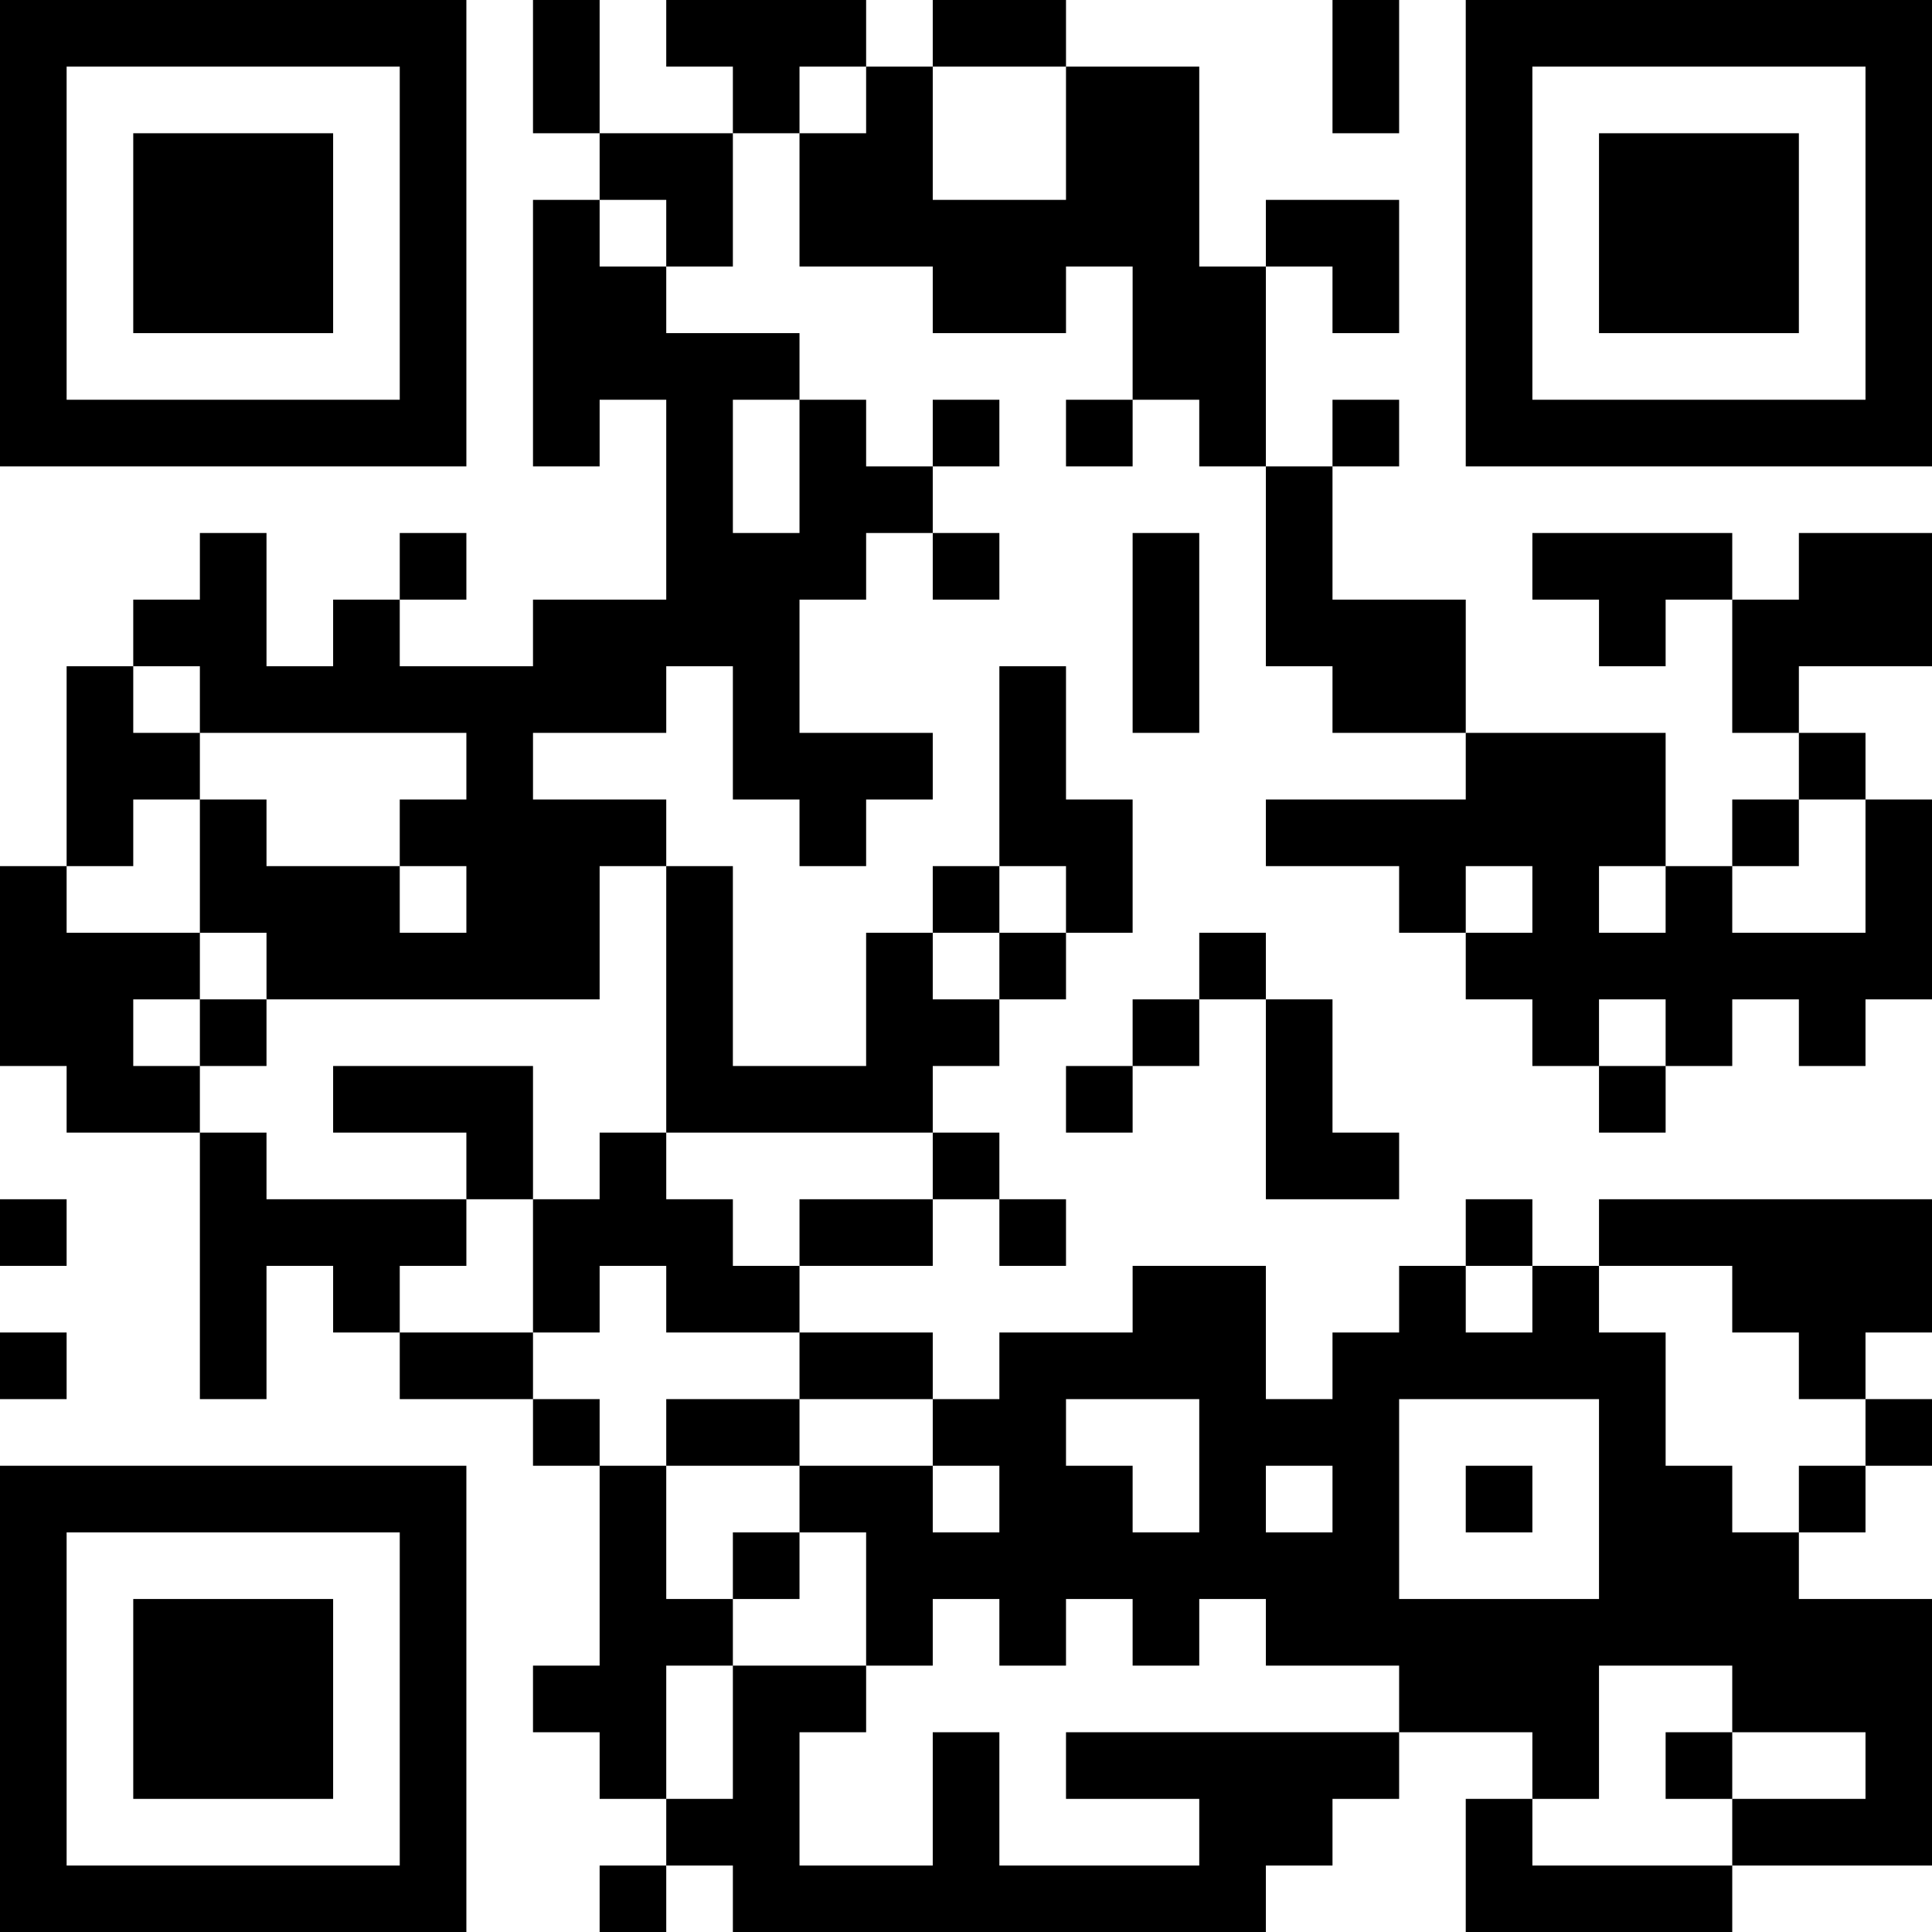 <?xml version="1.0" encoding="UTF-8"?>
<svg xmlns="http://www.w3.org/2000/svg" version="1.1" width="200" height="200" viewBox="0 0 200 200"><rect x="0" y="0" width="200" height="200" fill="#ffffff"/><g transform="scale(6.897)"><g transform="translate(0,0)"><path fill-rule="evenodd" d="M8 0L8 2L9 2L9 3L8 3L8 7L9 7L9 6L10 6L10 9L8 9L8 10L6 10L6 9L7 9L7 8L6 8L6 9L5 9L5 10L4 10L4 8L3 8L3 9L2 9L2 10L1 10L1 13L0 13L0 16L1 16L1 17L3 17L3 21L4 21L4 19L5 19L5 20L6 20L6 21L8 21L8 22L9 22L9 25L8 25L8 26L9 26L9 27L10 27L10 28L9 28L9 29L10 29L10 28L11 28L11 29L19 29L19 28L20 28L20 27L21 27L21 26L23 26L23 27L22 27L22 29L26 29L26 28L29 28L29 24L27 24L27 23L28 23L28 22L29 22L29 21L28 21L28 20L29 20L29 18L24 18L24 19L23 19L23 18L22 18L22 19L21 19L21 20L20 20L20 21L19 21L19 19L17 19L17 20L15 20L15 21L14 21L14 20L12 20L12 19L14 19L14 18L15 18L15 19L16 19L16 18L15 18L15 17L14 17L14 16L15 16L15 15L16 15L16 14L17 14L17 12L16 12L16 10L15 10L15 13L14 13L14 14L13 14L13 16L11 16L11 13L10 13L10 12L8 12L8 11L10 11L10 10L11 10L11 12L12 12L12 13L13 13L13 12L14 12L14 11L12 11L12 9L13 9L13 8L14 8L14 9L15 9L15 8L14 8L14 7L15 7L15 6L14 6L14 7L13 7L13 6L12 6L12 5L10 5L10 4L11 4L11 2L12 2L12 4L14 4L14 5L16 5L16 4L17 4L17 6L16 6L16 7L17 7L17 6L18 6L18 7L19 7L19 10L20 10L20 11L22 11L22 12L19 12L19 13L21 13L21 14L22 14L22 15L23 15L23 16L24 16L24 17L25 17L25 16L26 16L26 15L27 15L27 16L28 16L28 15L29 15L29 12L28 12L28 11L27 11L27 10L29 10L29 8L27 8L27 9L26 9L26 8L23 8L23 9L24 9L24 10L25 10L25 9L26 9L26 11L27 11L27 12L26 12L26 13L25 13L25 11L22 11L22 9L20 9L20 7L21 7L21 6L20 6L20 7L19 7L19 4L20 4L20 5L21 5L21 3L19 3L19 4L18 4L18 1L16 1L16 0L14 0L14 1L13 1L13 0L10 0L10 1L11 1L11 2L9 2L9 0ZM20 0L20 2L21 2L21 0ZM12 1L12 2L13 2L13 1ZM14 1L14 3L16 3L16 1ZM9 3L9 4L10 4L10 3ZM11 6L11 8L12 8L12 6ZM17 8L17 11L18 11L18 8ZM2 10L2 11L3 11L3 12L2 12L2 13L1 13L1 14L3 14L3 15L2 15L2 16L3 16L3 17L4 17L4 18L7 18L7 19L6 19L6 20L8 20L8 21L9 21L9 22L10 22L10 24L11 24L11 25L10 25L10 27L11 27L11 25L13 25L13 26L12 26L12 28L14 28L14 26L15 26L15 28L18 28L18 27L16 27L16 26L21 26L21 25L19 25L19 24L18 24L18 25L17 25L17 24L16 24L16 25L15 25L15 24L14 24L14 25L13 25L13 23L12 23L12 22L14 22L14 23L15 23L15 22L14 22L14 21L12 21L12 20L10 20L10 19L9 19L9 20L8 20L8 18L9 18L9 17L10 17L10 18L11 18L11 19L12 19L12 18L14 18L14 17L10 17L10 13L9 13L9 15L4 15L4 14L3 14L3 12L4 12L4 13L6 13L6 14L7 14L7 13L6 13L6 12L7 12L7 11L3 11L3 10ZM27 12L27 13L26 13L26 14L28 14L28 12ZM15 13L15 14L14 14L14 15L15 15L15 14L16 14L16 13ZM22 13L22 14L23 14L23 13ZM24 13L24 14L25 14L25 13ZM18 14L18 15L17 15L17 16L16 16L16 17L17 17L17 16L18 16L18 15L19 15L19 18L21 18L21 17L20 17L20 15L19 15L19 14ZM3 15L3 16L4 16L4 15ZM24 15L24 16L25 16L25 15ZM5 16L5 17L7 17L7 18L8 18L8 16ZM0 18L0 19L1 19L1 18ZM22 19L22 20L23 20L23 19ZM24 19L24 20L25 20L25 22L26 22L26 23L27 23L27 22L28 22L28 21L27 21L27 20L26 20L26 19ZM0 20L0 21L1 21L1 20ZM10 21L10 22L12 22L12 21ZM16 21L16 22L17 22L17 23L18 23L18 21ZM21 21L21 24L24 24L24 21ZM19 22L19 23L20 23L20 22ZM22 22L22 23L23 23L23 22ZM11 23L11 24L12 24L12 23ZM24 25L24 27L23 27L23 28L26 28L26 27L28 27L28 26L26 26L26 25ZM25 26L25 27L26 27L26 26ZM0 0L0 7L7 7L7 0ZM1 1L1 6L6 6L6 1ZM2 2L2 5L5 5L5 2ZM22 0L22 7L29 7L29 0ZM23 1L23 6L28 6L28 1ZM24 2L24 5L27 5L27 2ZM0 22L0 29L7 29L7 22ZM1 23L1 28L6 28L6 23ZM2 24L2 27L5 27L5 24Z" fill="#000000"/></g></g></svg>
